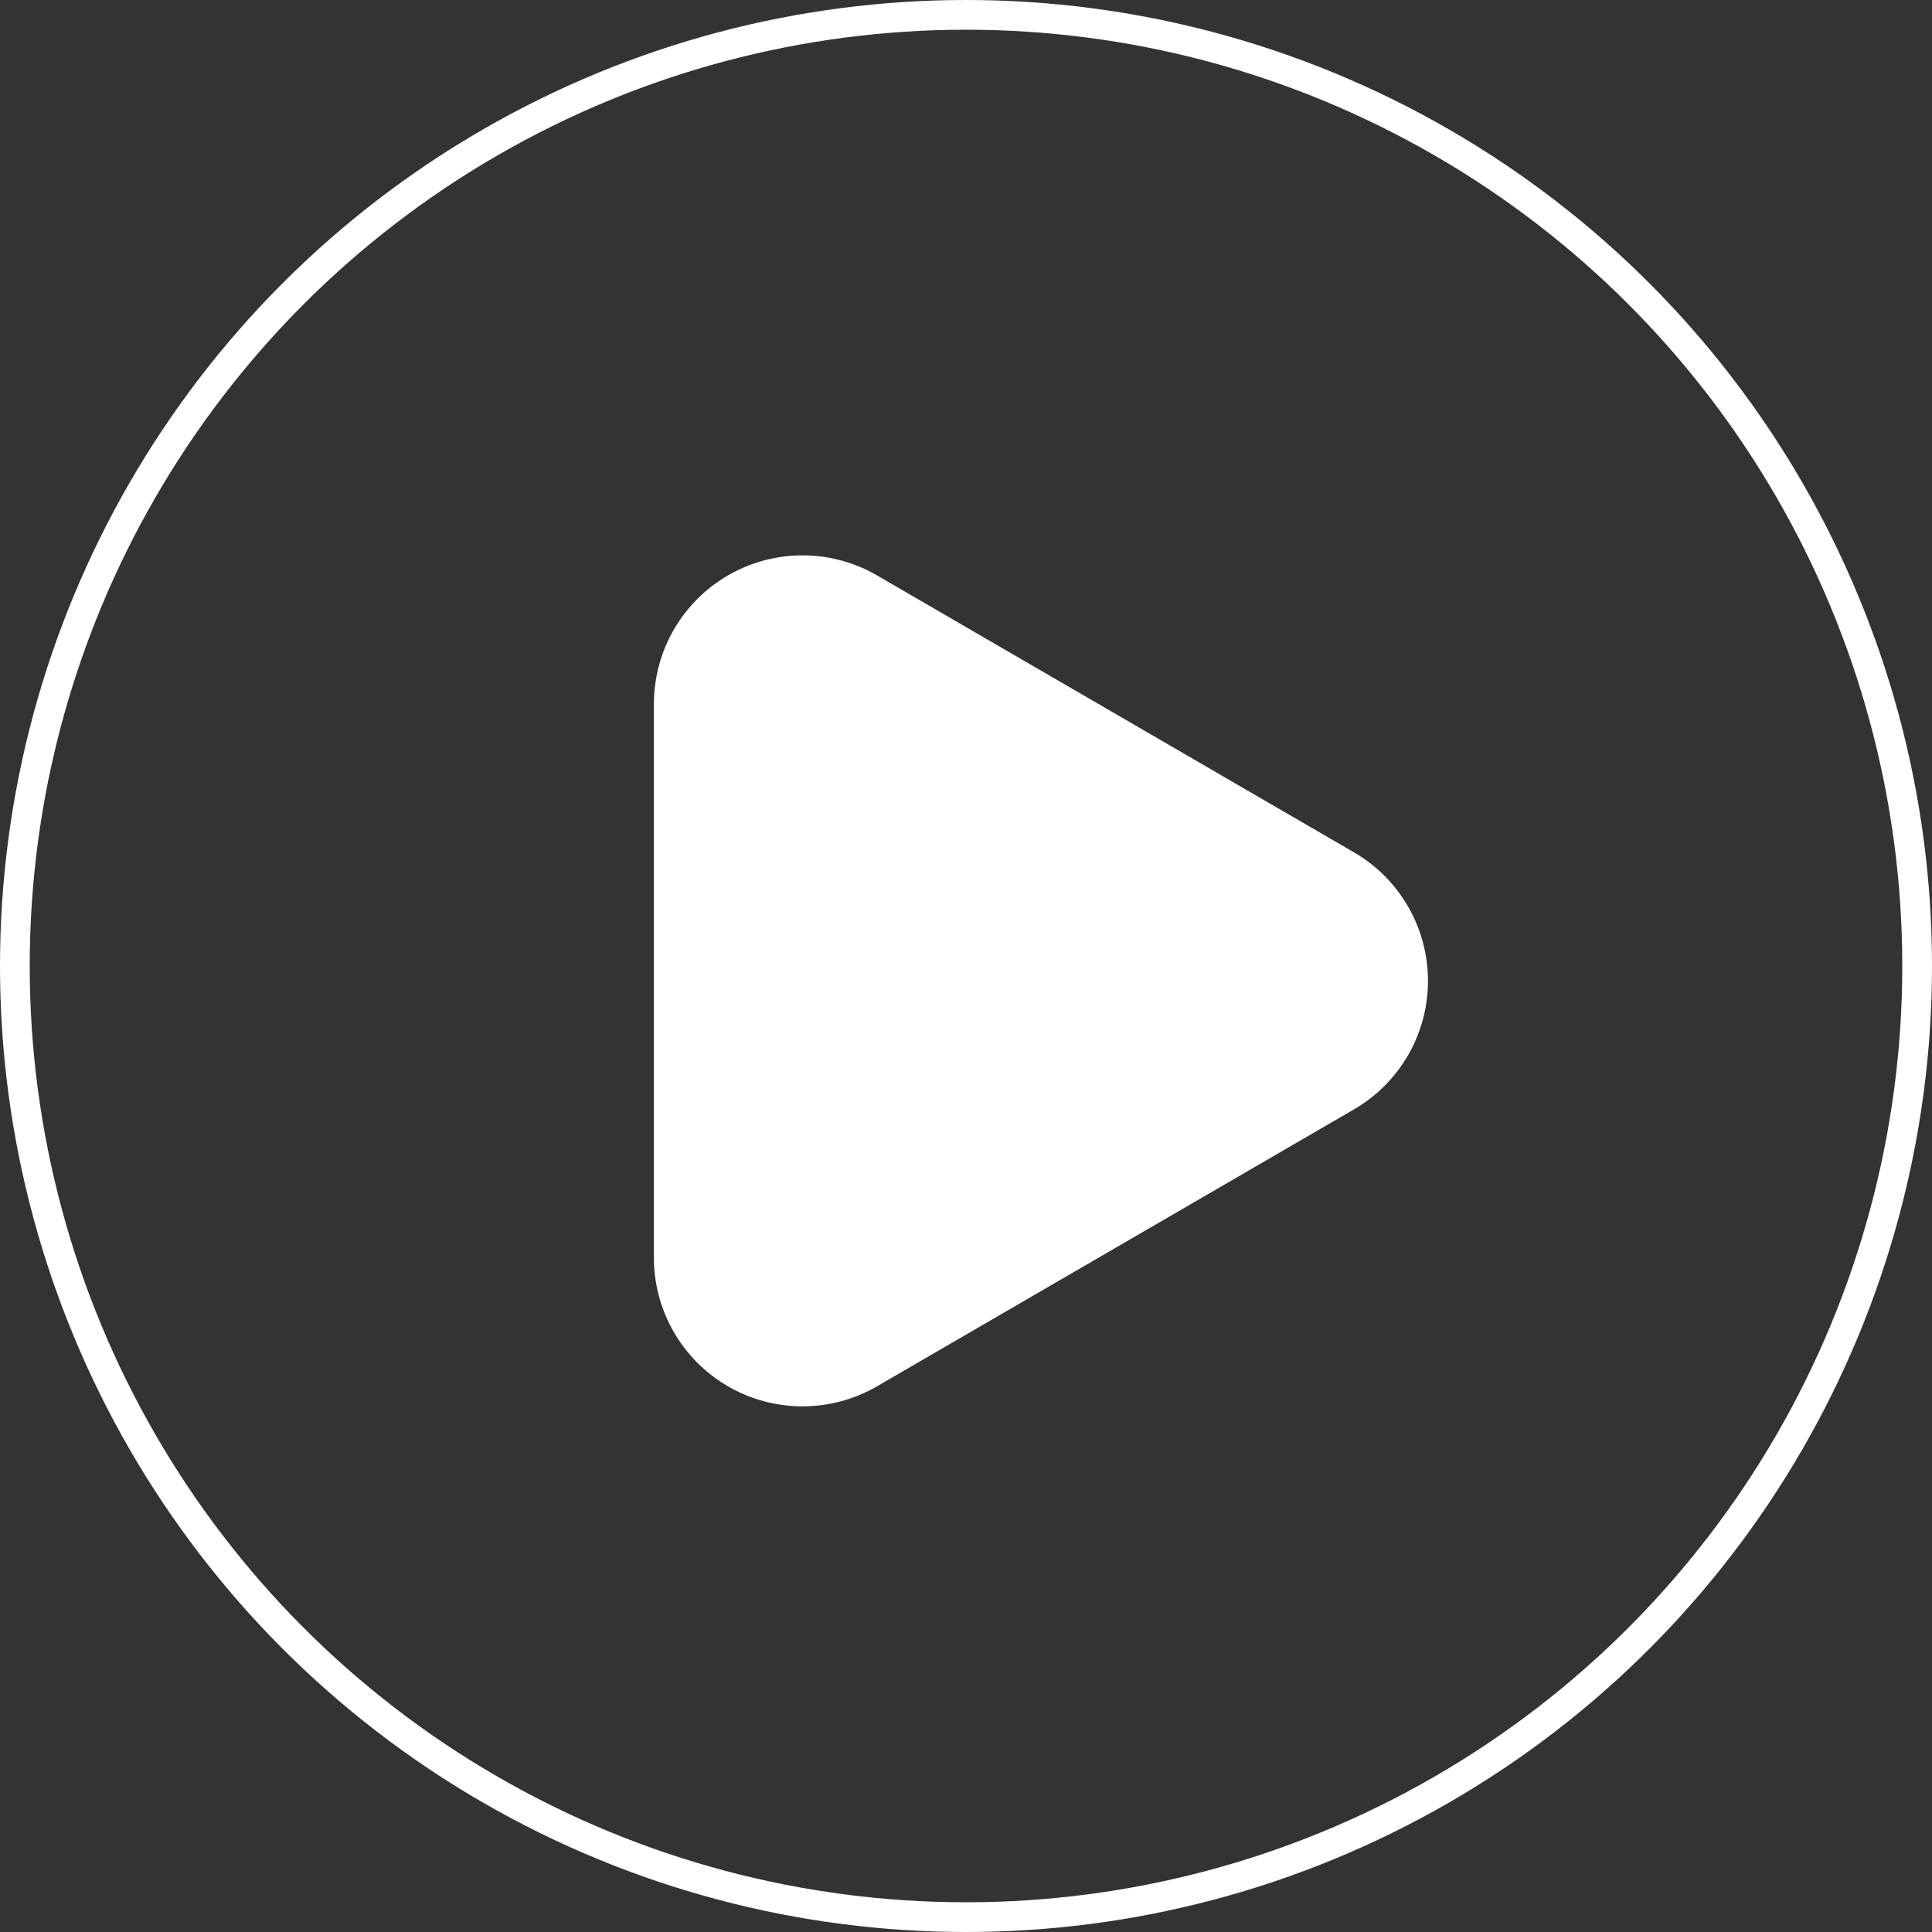 <svg xmlns="http://www.w3.org/2000/svg" width="65" height="65" viewBox="0 0 65 65">
  <rect x="0" y="0" width="65" height="65" fill="#333333" stroke="none"/>
  <g id="play-icon" transform="translate(-1201 -235)">
    <g id="Ellipse_2" data-name="Ellipse 2" transform="translate(1201 235)" fill="none" stroke="#fff" stroke-width="1">
      <circle cx="32.5" cy="32.5" r="32.5" stroke="none"/>
      <circle cx="32.5" cy="32.5" r="32" fill="none"/>
    </g>
    <path id="Polygon_3" data-name="Polygon 3" d="M13.676,7.447a5,5,0,0,1,8.648,0l9.315,16.043A5,5,0,0,1,27.315,31H8.685a5,5,0,0,1-4.324-7.511Z" transform="translate(1254 250) rotate(90)" fill="#fff"/>
  </g>
</svg>
